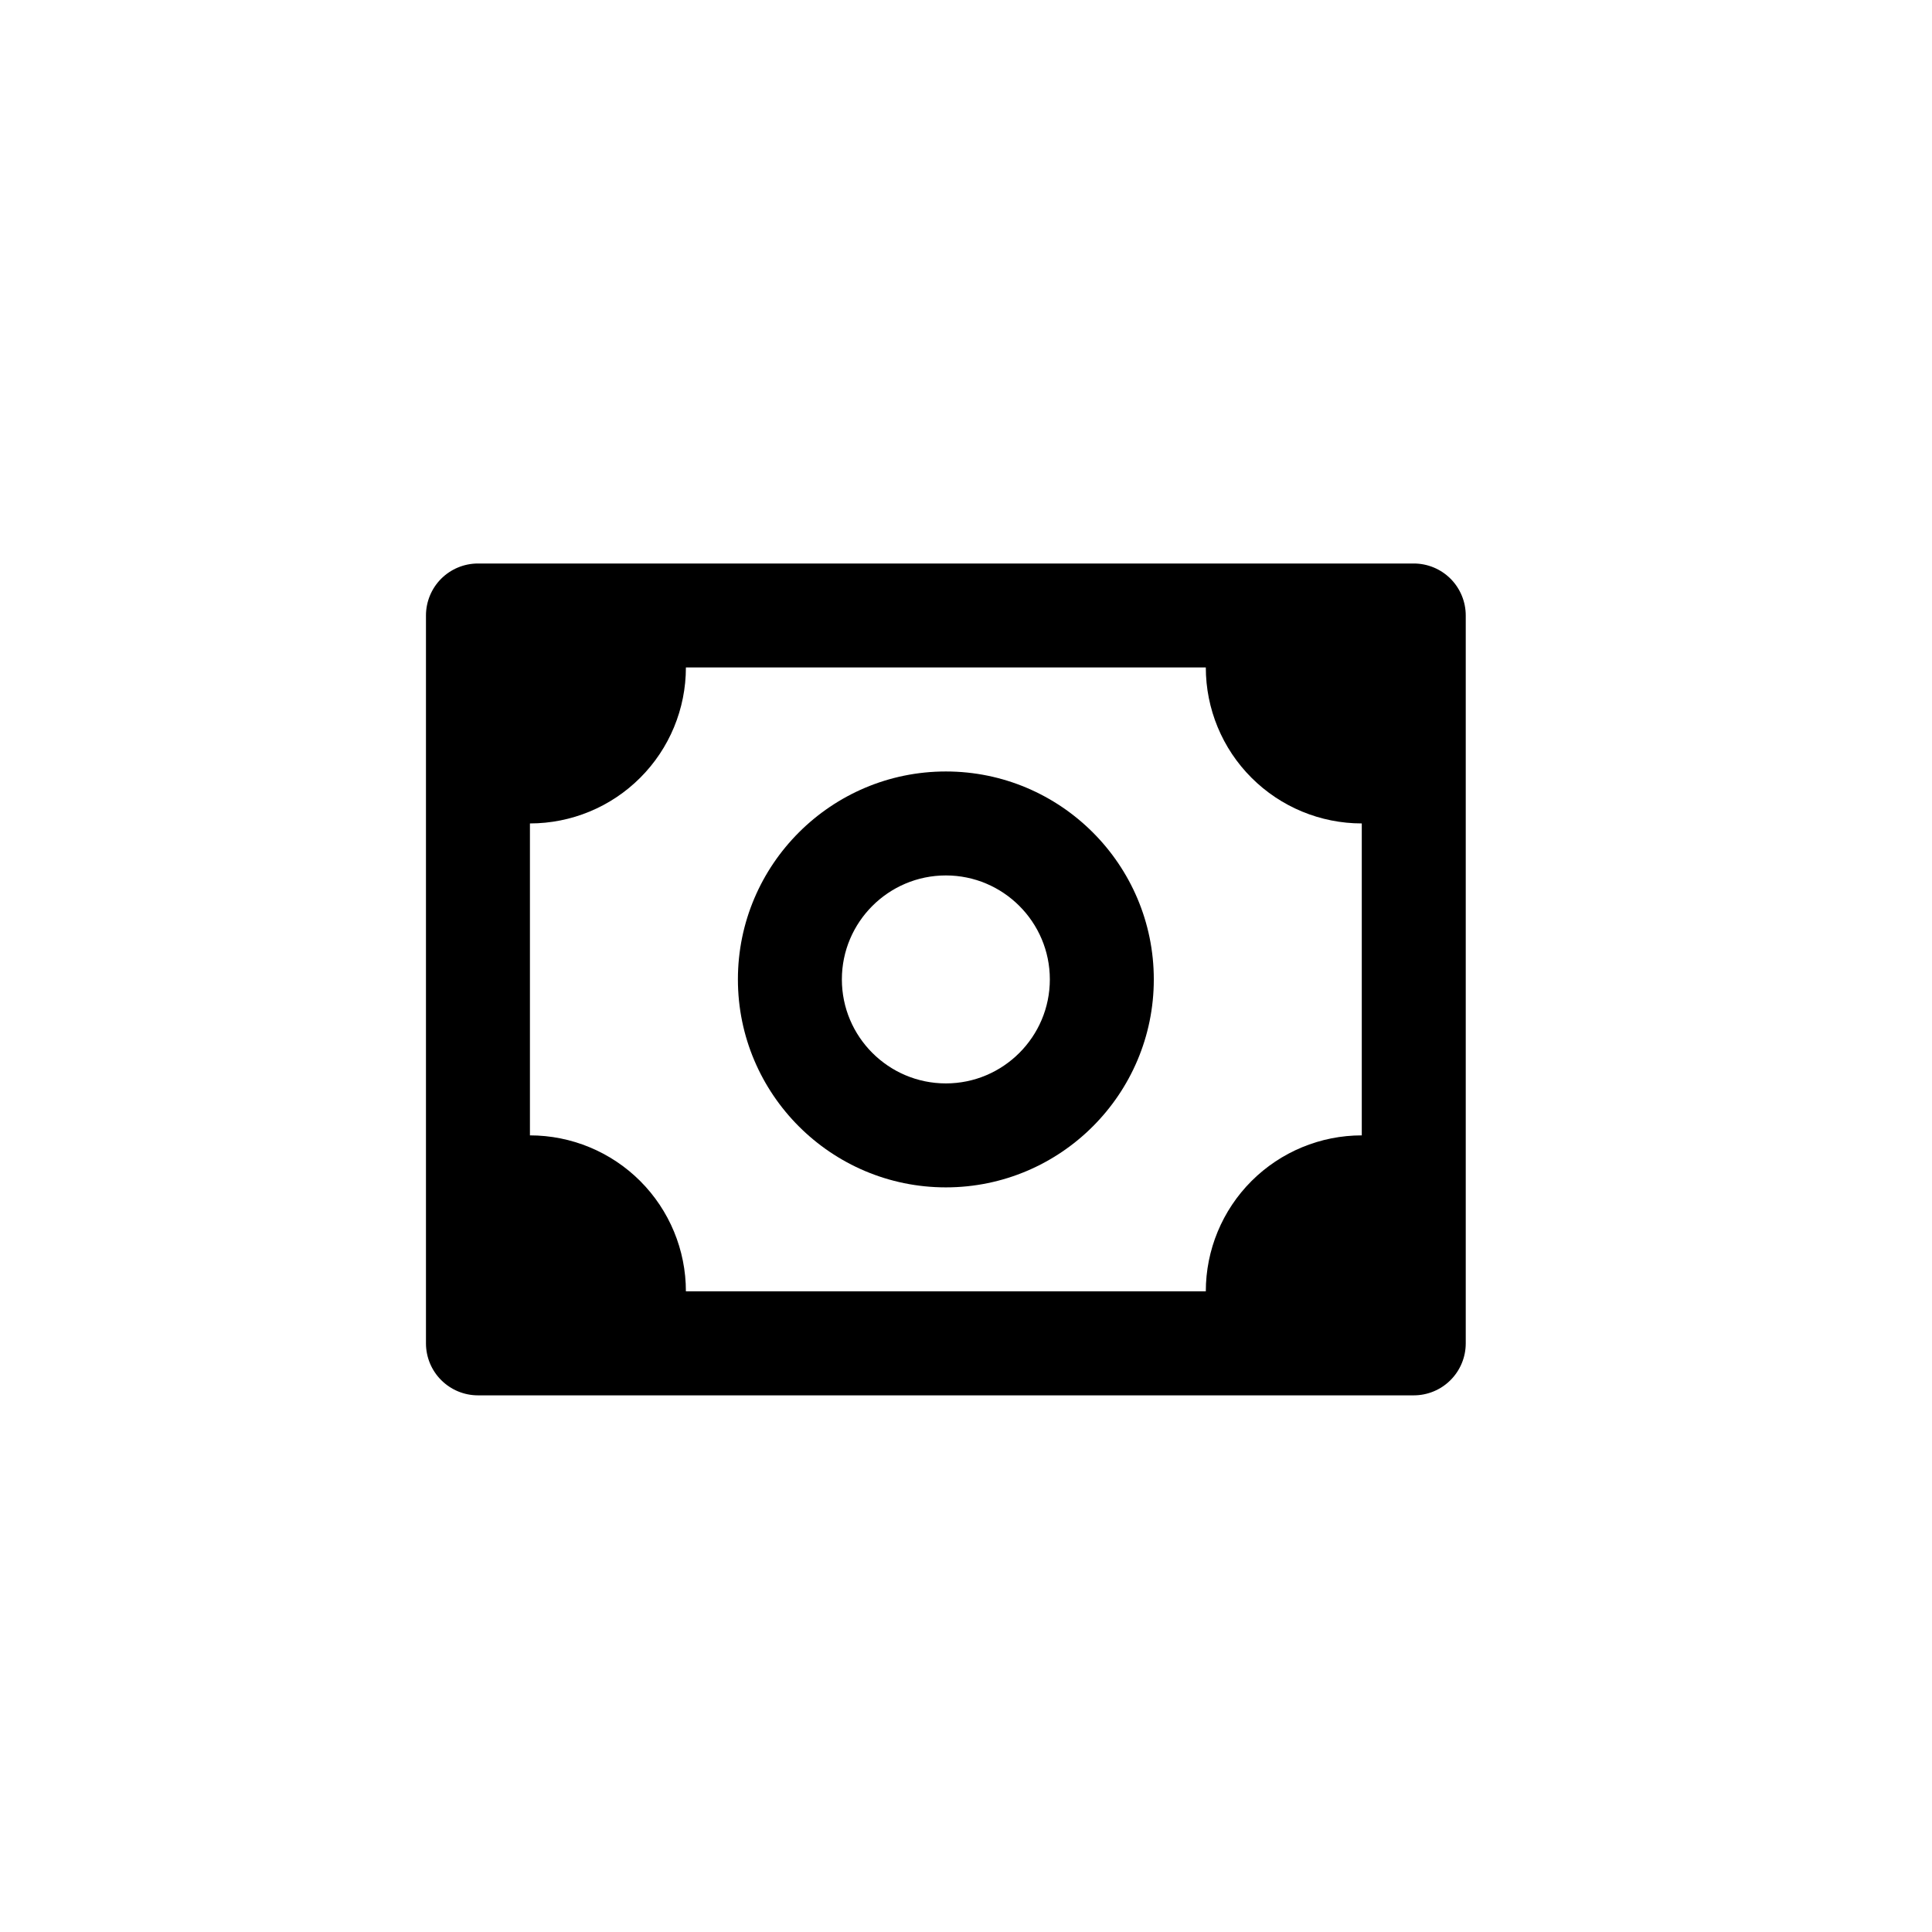 <svg width="48" height="48" viewBox="0 0 48 48" fill="none" xmlns="http://www.w3.org/2000/svg">
<path d="M35.125 14H11.875C11.532 14 11.204 14.136 10.961 14.378C10.719 14.621 10.583 14.949 10.583 15.292V33.375C10.583 33.718 10.719 34.046 10.961 34.288C11.204 34.531 11.532 34.667 11.875 34.667H35.125C35.467 34.667 35.796 34.531 36.038 34.288C36.28 34.046 36.416 33.718 36.416 33.375V15.292C36.416 14.949 36.28 14.621 36.038 14.378C35.796 14.136 35.467 14 35.125 14ZM33.833 28.208C32.805 28.208 31.82 28.617 31.093 29.343C30.366 30.07 29.958 31.056 29.958 32.083H17.041C17.041 31.056 16.633 30.07 15.906 29.343C15.18 28.617 14.194 28.208 13.166 28.208V20.458C14.194 20.458 15.18 20.05 15.906 19.323C16.633 18.597 17.041 17.611 17.041 16.583H29.958C29.958 17.611 30.366 18.597 31.093 19.323C31.82 20.05 32.805 20.458 33.833 20.458V28.208Z" fill="black"/>
<path d="M23.5 19.167C20.65 19.167 18.333 21.484 18.333 24.333C18.333 27.183 20.65 29.5 23.5 29.5C26.349 29.5 28.666 27.183 28.666 24.333C28.666 21.484 26.349 19.167 23.5 19.167ZM23.5 26.917C22.075 26.917 20.916 25.758 20.916 24.333C20.916 22.909 22.075 21.75 23.5 21.75C24.924 21.75 26.083 22.909 26.083 24.333C26.083 25.758 24.924 26.917 23.5 26.917Z" fill="black"/>
</svg>
